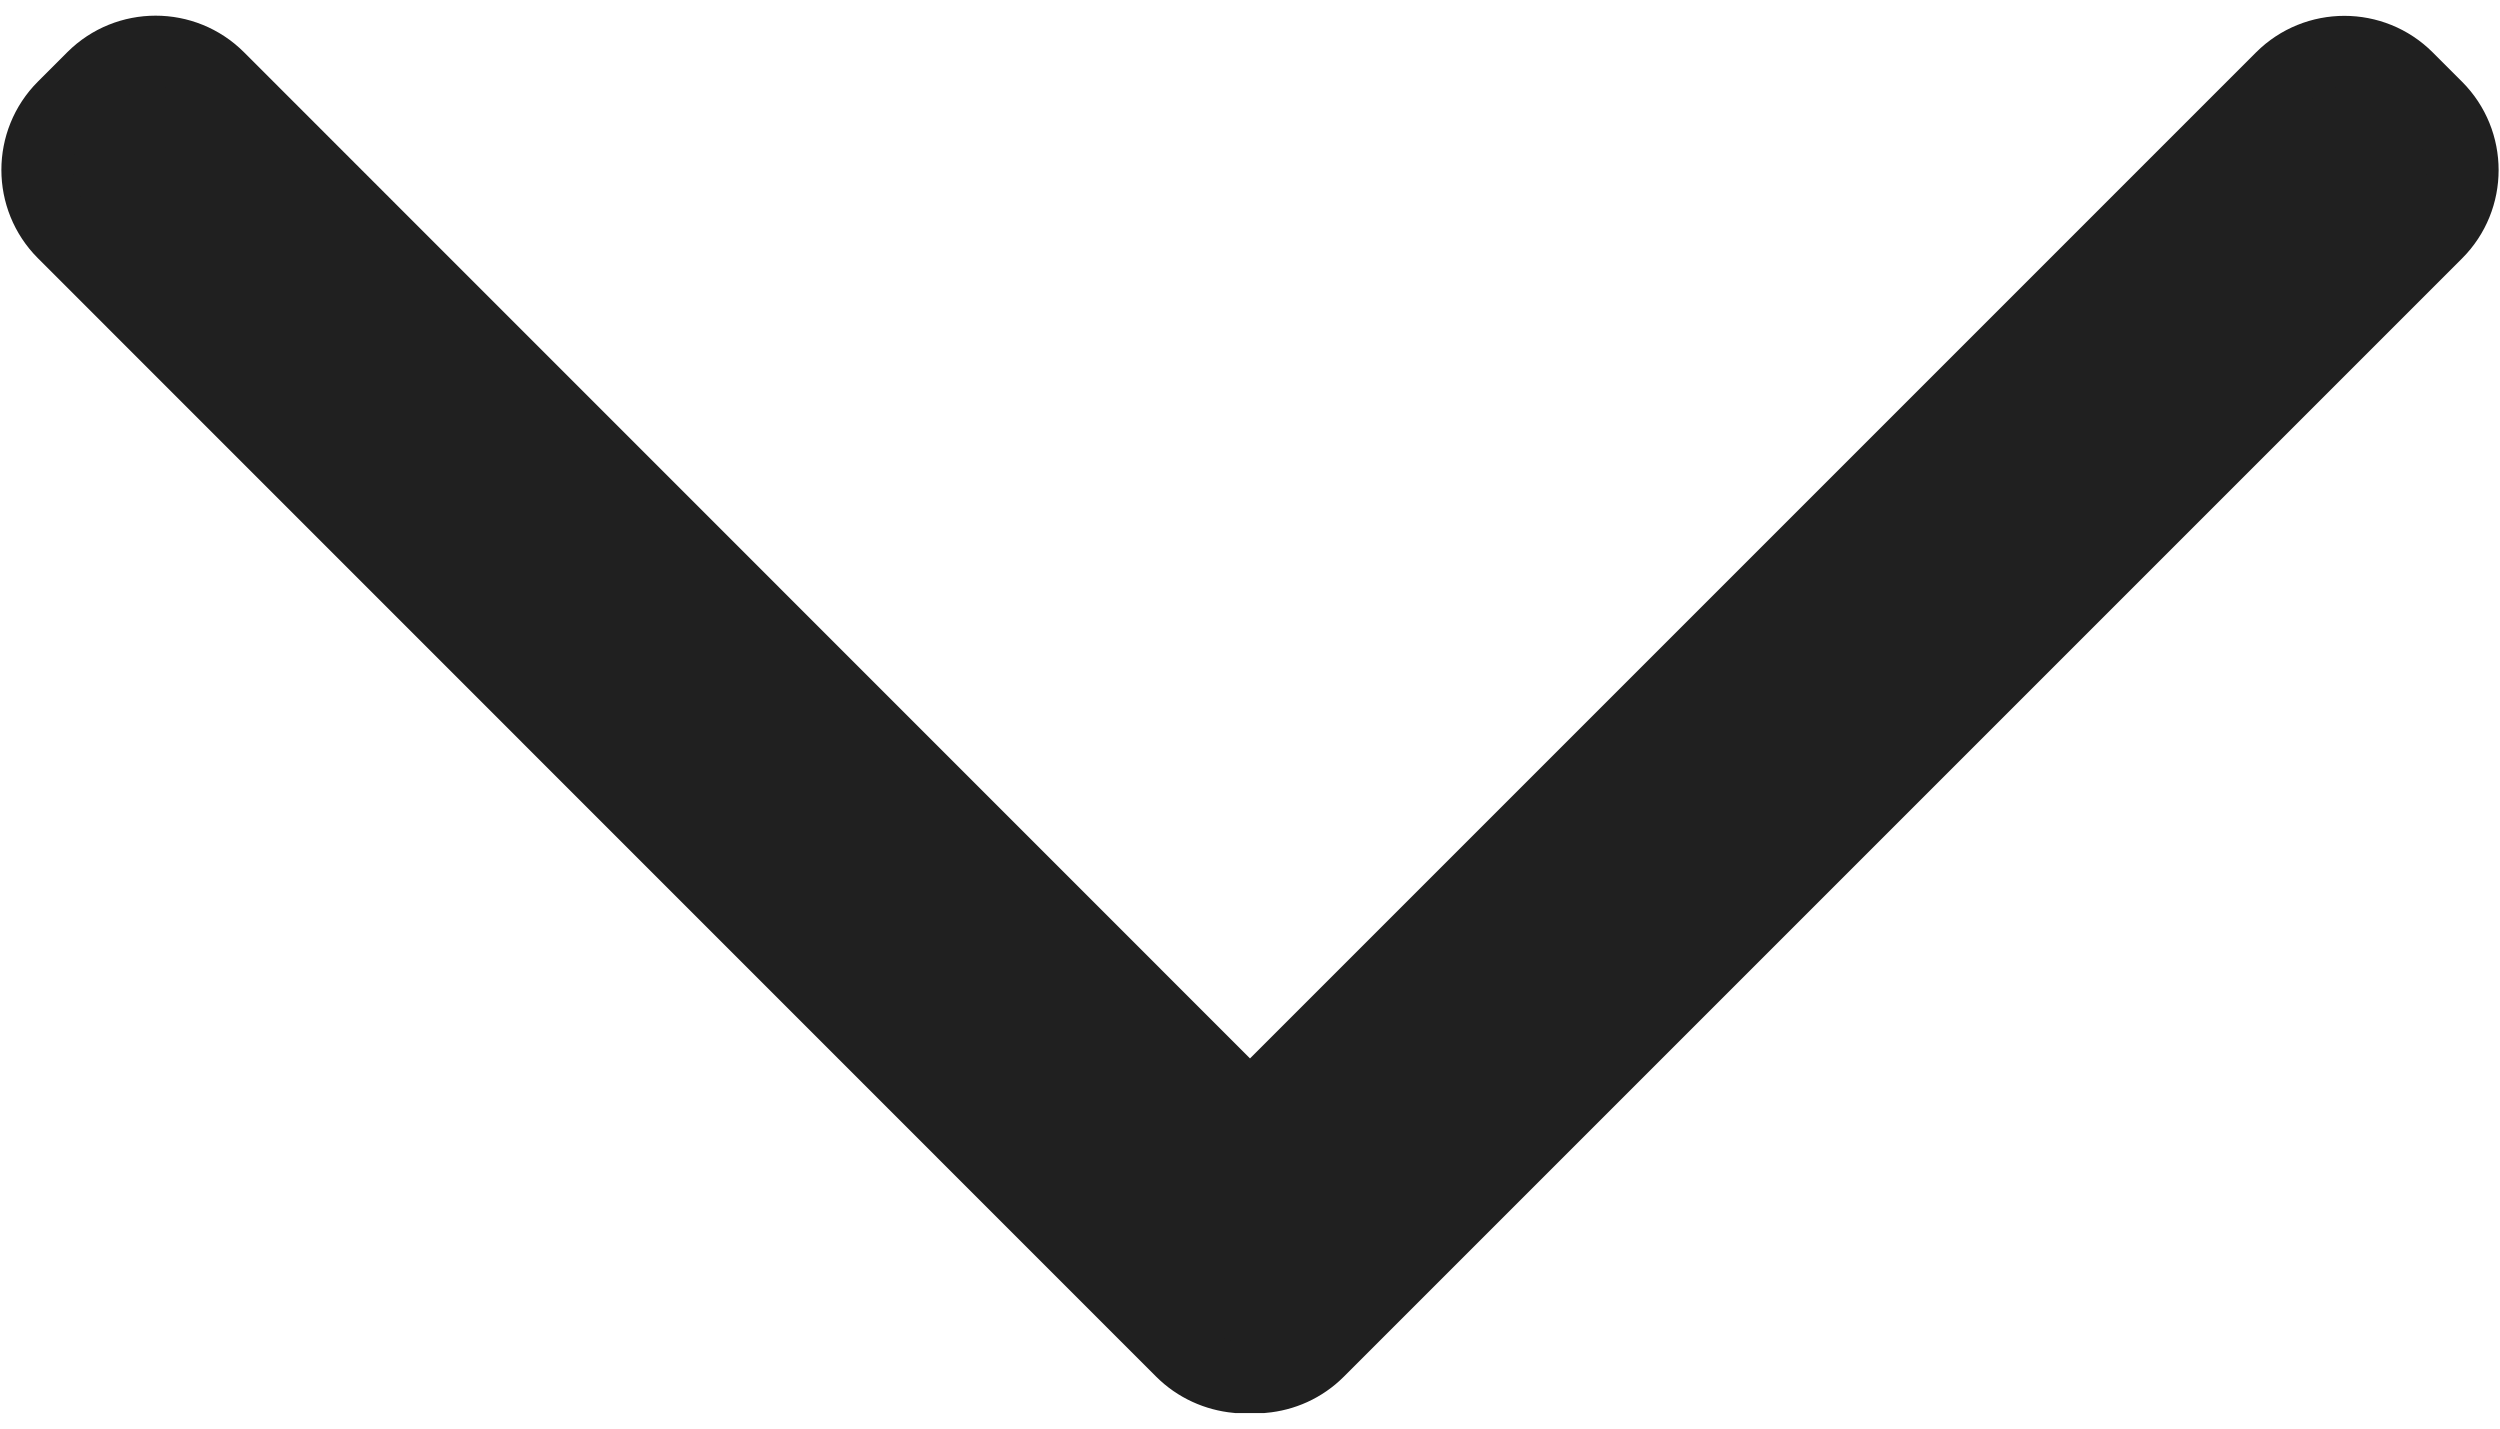 <?xml version="1.0" encoding="utf-8"?>
<!-- Generator: Adobe Illustrator 15.0.0, SVG Export Plug-In . SVG Version: 6.00 Build 0)  -->
<!DOCTYPE svg PUBLIC "-//W3C//DTD SVG 1.1//EN" "http://www.w3.org/Graphics/SVG/1.1/DTD/svg11.dtd">
<svg version="1.1" id="Layer_1" xmlns="http://www.w3.org/2000/svg" x="0px" y="0px"
     width="14px" height="8px" viewBox="0 3 14 8" enable-background="new 0 3 14 8" xml:space="preserve">
<title>326E01BC-85AA-4998-95DD-88749353BF3D</title>
<desc>Created with sketchtool.</desc>
<g id="Page-1">
	<g id="Style-guide_Mobile" transform="translate(-544, -5326)">
		<g id="_x30_4_x5F_Icons" transform="translate(139, 5149)">
			<g id="ICON" transform="translate(0, 115)">
				<path id="left" fill="#202020" stroke="#202020" stroke-width="0.4" d="M411.615,72.567l-6.261-6.262
					c-0.195-0.195-0.195-0.512,0-0.707l0.164-0.164c0.195-0.195,0.512-0.195,0.707,0L412,71.21l5.775-5.775
					c0.195-0.195,0.512-0.195,0.707,0l0.164,0.164c0.195,0.195,0.195,0.512,0,0.707l-6.262,6.262
					c-0.087,0.087-0.198,0.135-0.312,0.145h-0.146C411.813,72.702,411.702,72.654,411.615,72.567z"/>
			</g>
		</g>
	</g>
</g>
</svg>
